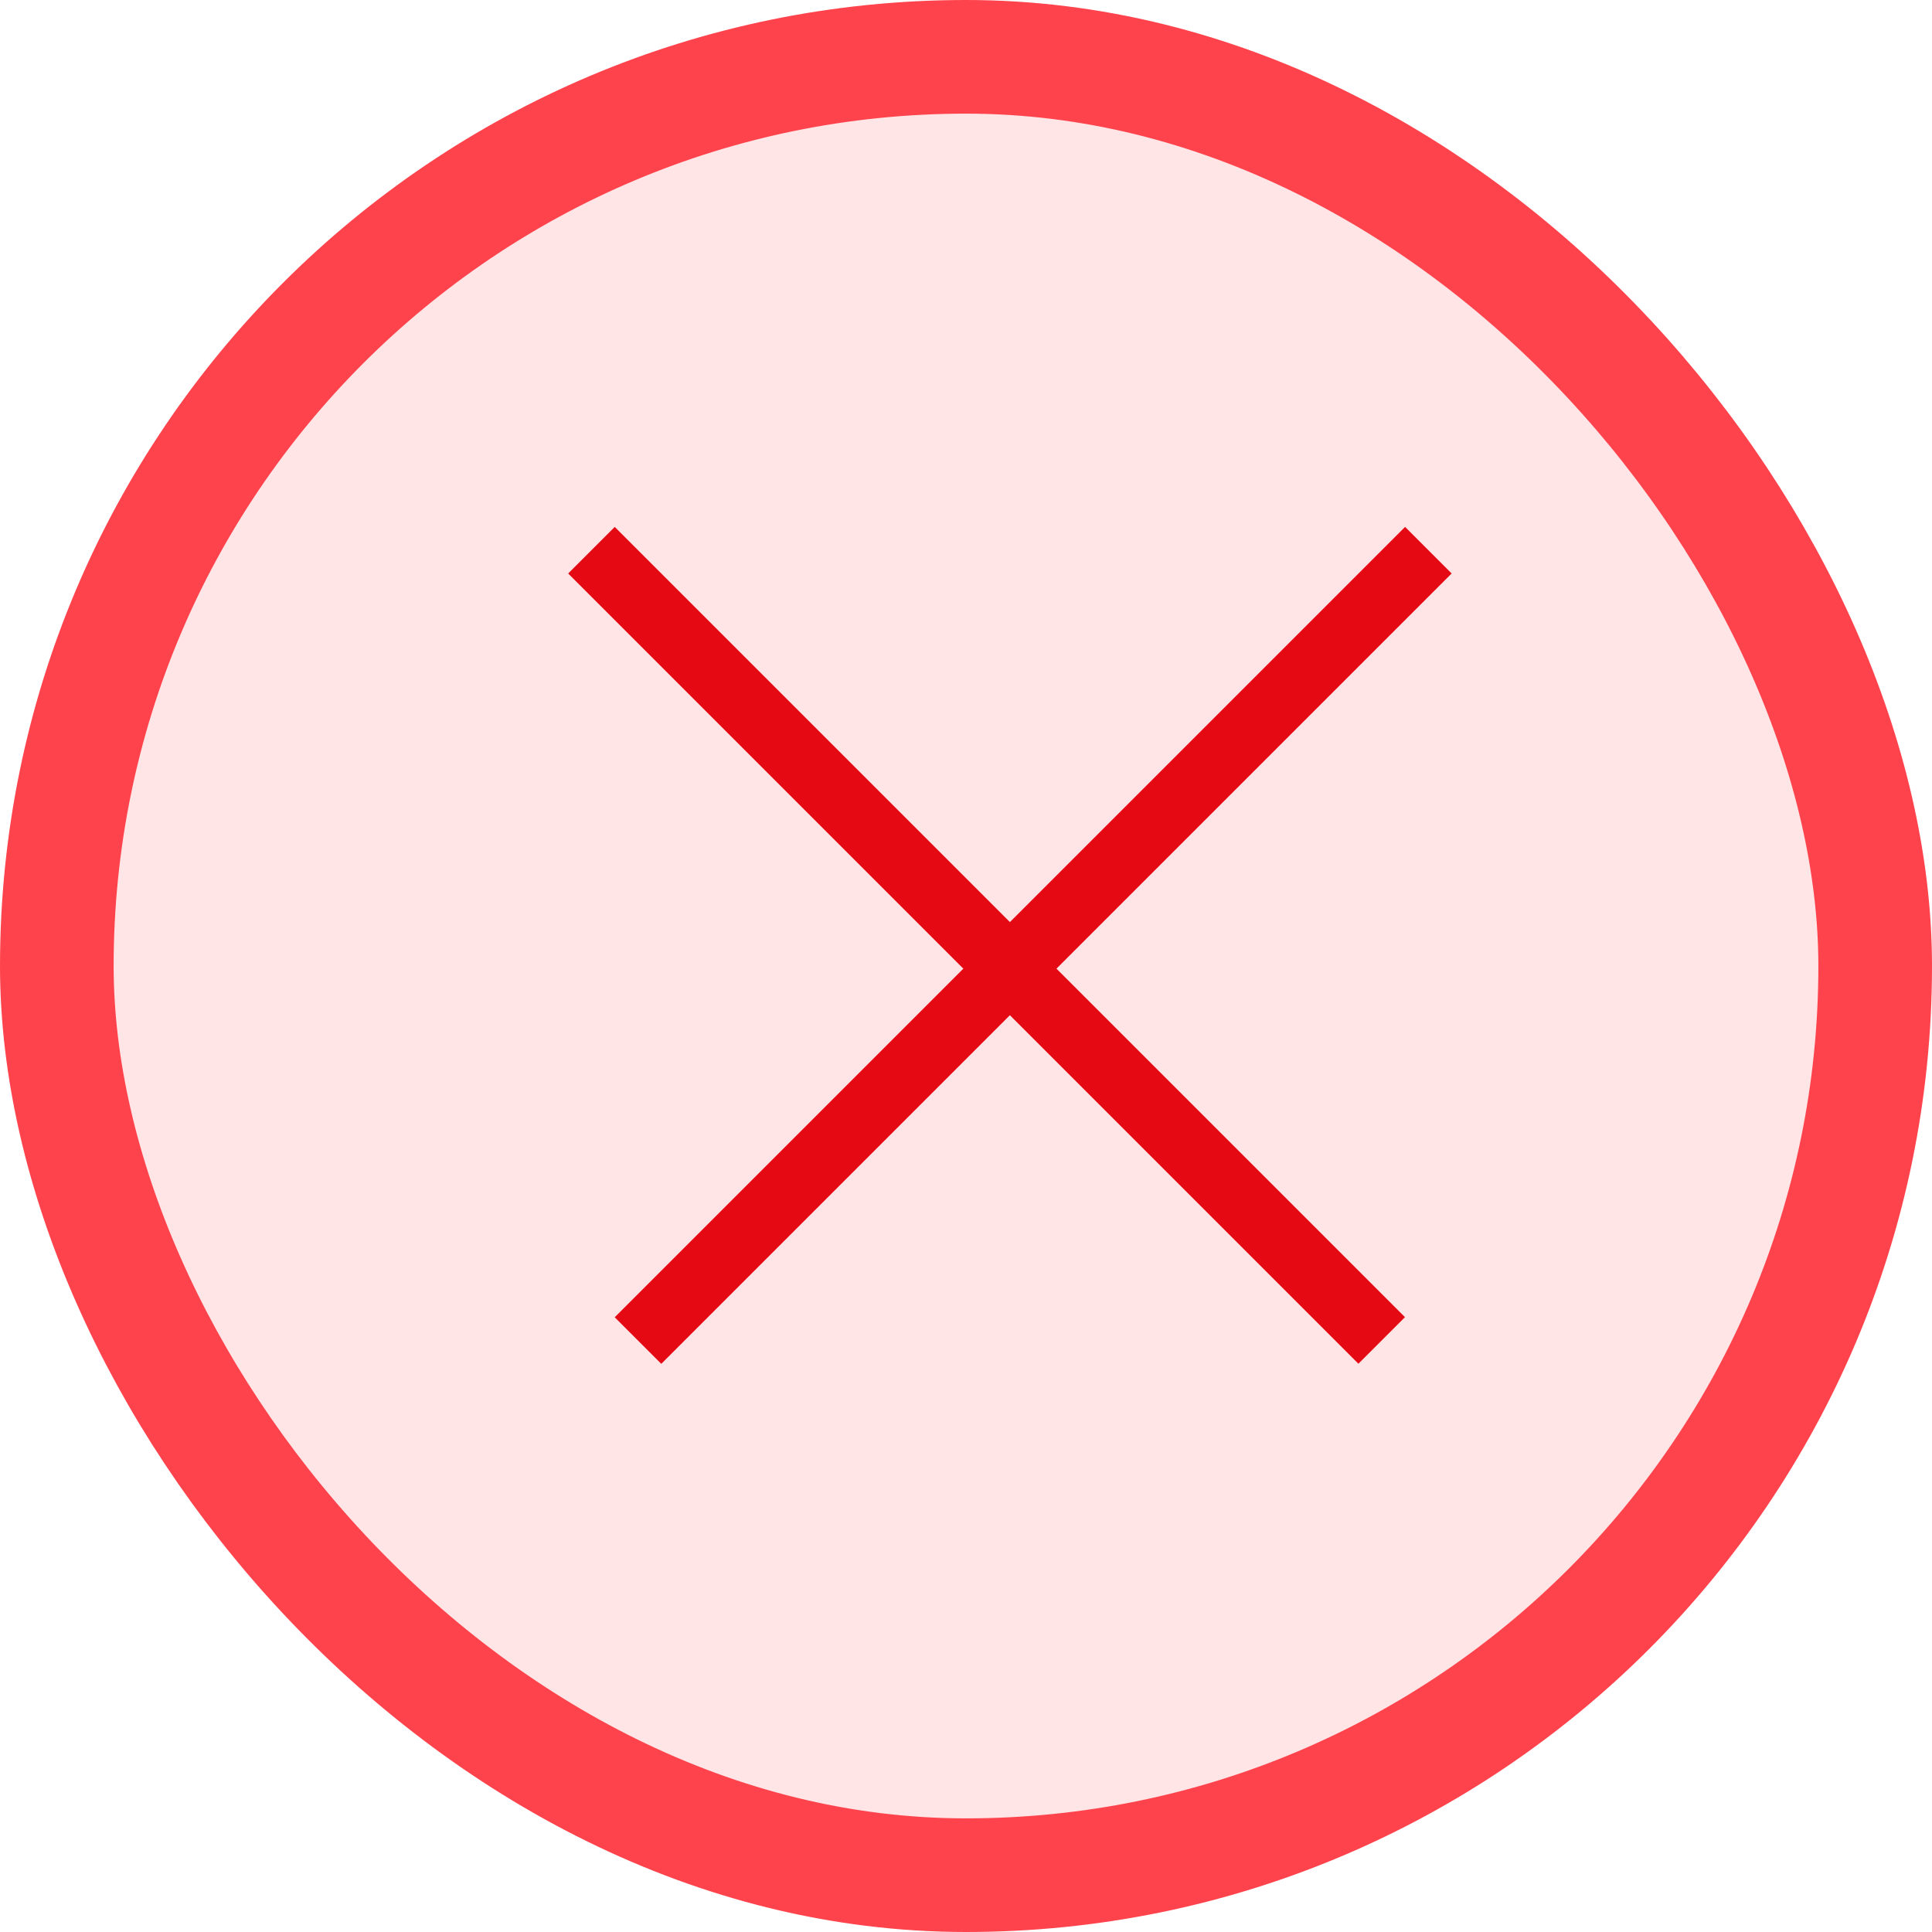 <svg width="22" height="22" viewBox="0 0 22 22" fill="none" xmlns="http://www.w3.org/2000/svg">
<rect x="0.647" y="0.647" width="20.706" height="20.706" rx="10.353" fill="#FF434C" fill-opacity="0.14" stroke="#FF434C" stroke-width="1.294"/>
<line x1="16.265" y1="6.265" x2="7.265" y2="15.265" stroke="#E50913" stroke-width="0.75"/>
<line y1="-0.375" x2="12.728" y2="-0.375" transform="matrix(0.707 0.707 0.707 -0.707 7 6)" stroke="#E50913" stroke-width="0.75"/>
</svg>
